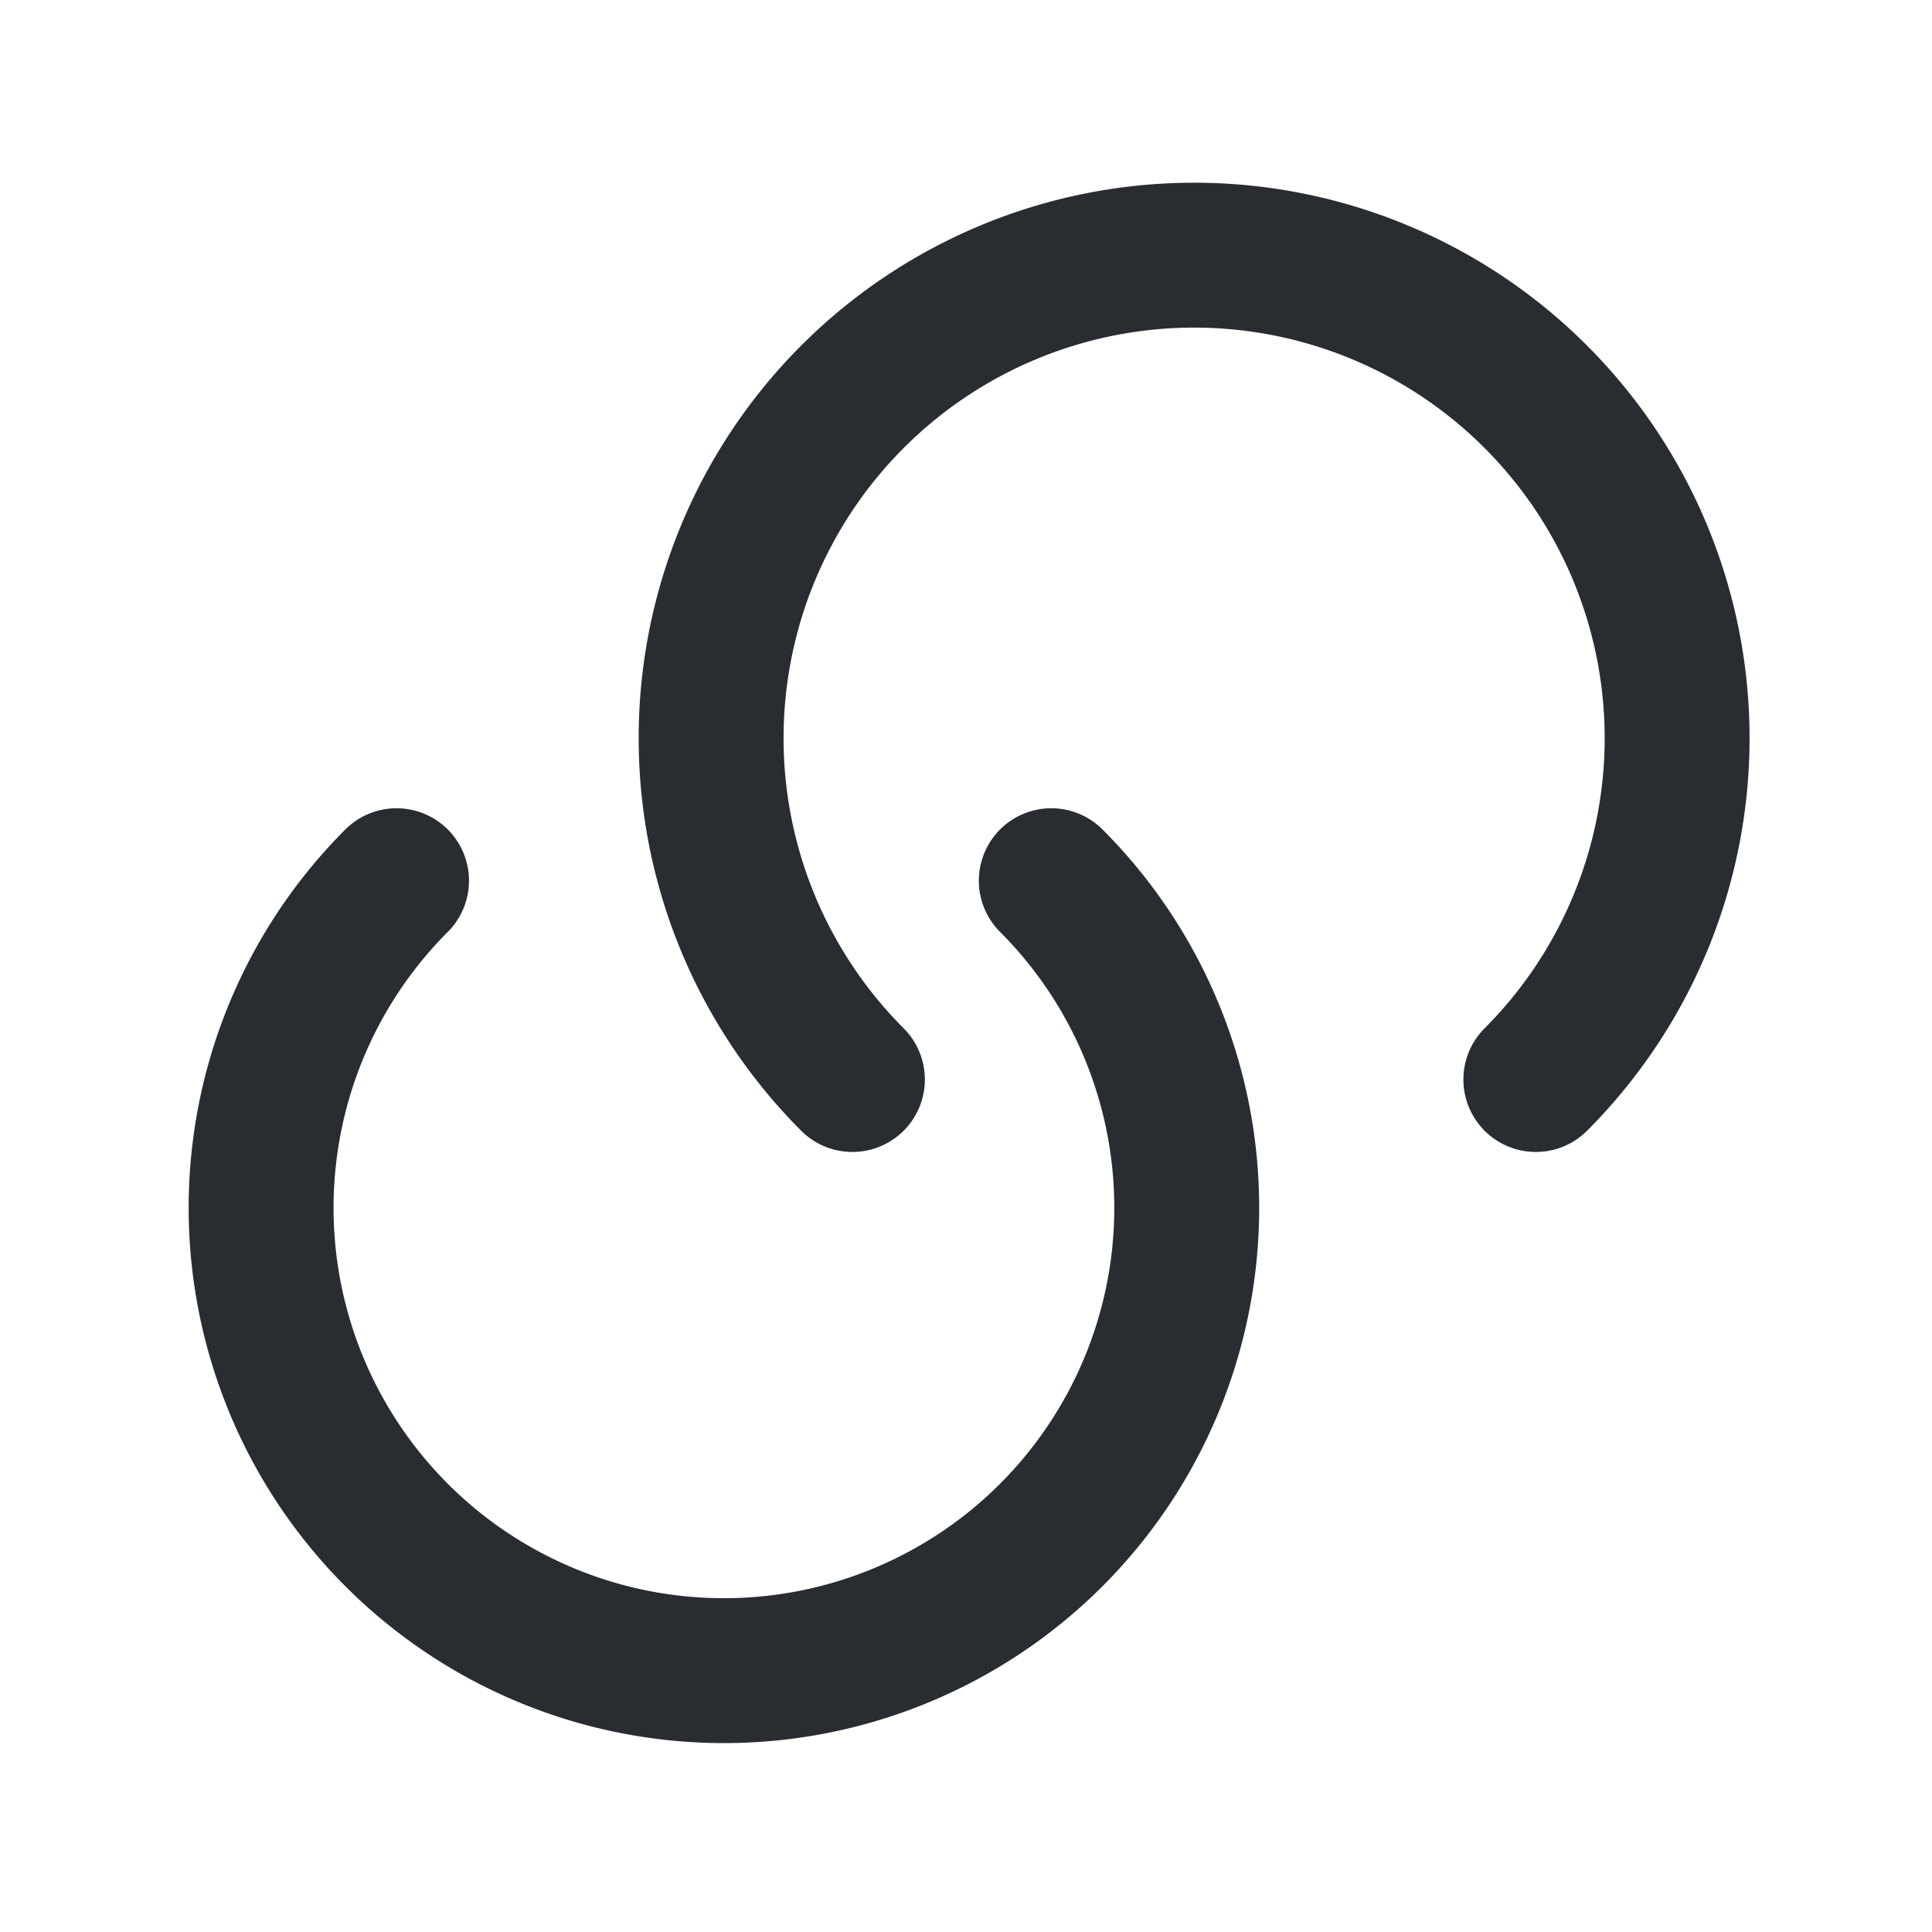 <svg xmlns="http://www.w3.org/2000/svg" width="20" height="20">
    <defs>
        <style>
            .cls-1{fill:none;stroke:#292d32;stroke-linecap:round;stroke-linejoin:round;stroke-width:1.5px}
        </style>
    </defs>
    <g id="vuesax_linear_link-2" data-name="vuesax/linear/link-2" transform="translate(-108 -252)">
        <g id="link-2" transform="translate(108 252)">
            <path id="Vector" class="cls-1" d="M8.178 0A4.791 4.791 0 1 1 1.4 0" transform="translate(2.705 9.117)"/>
            <path id="Vector-2" data-name="Vector" class="cls-1" d="M1.462 8.541a5 5 0 1 1 7.075 0" transform="translate(7.362 2.634)"/>
        </g>
    </g>
</svg>

